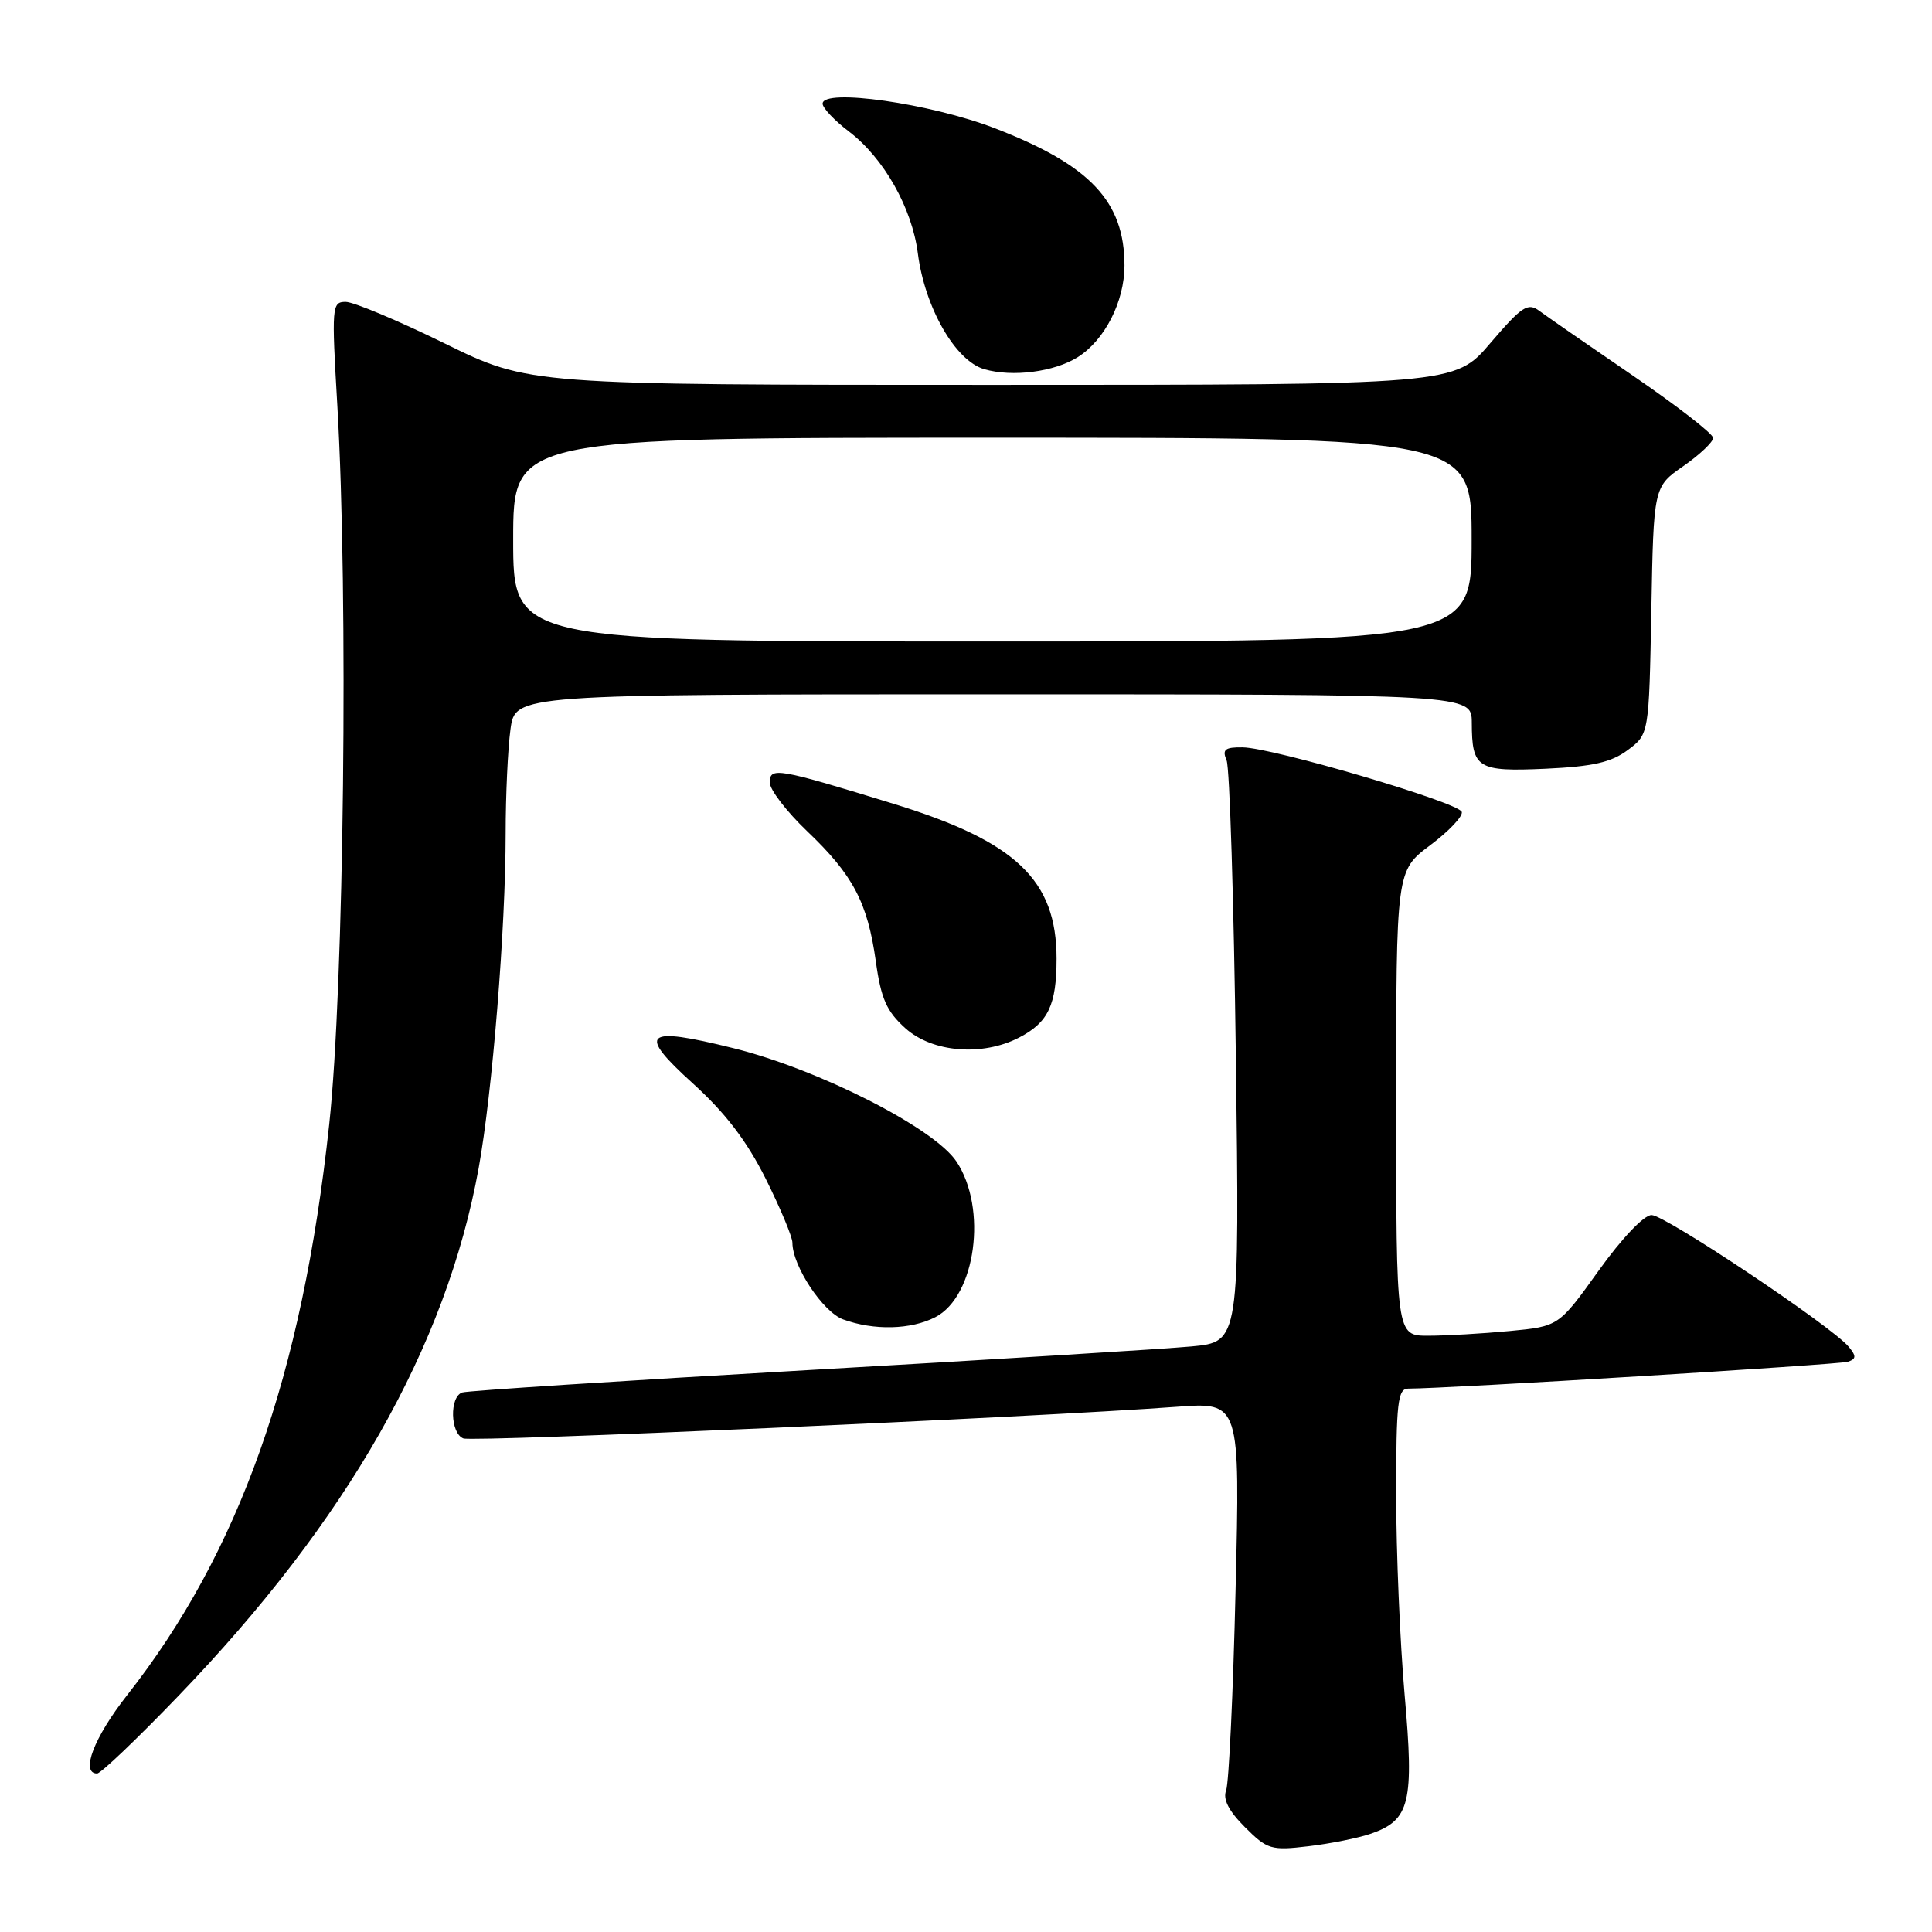 <?xml version="1.0" encoding="UTF-8" standalone="no"?>
<!DOCTYPE svg PUBLIC "-//W3C//DTD SVG 1.1//EN" "http://www.w3.org/Graphics/SVG/1.1/DTD/svg11.dtd" >
<svg xmlns="http://www.w3.org/2000/svg" xmlns:xlink="http://www.w3.org/1999/xlink" version="1.1" viewBox="0 0 256 256">
 <g >
 <path fill="currentColor"
d=" M 181.67 242.97 C 186.83 241.17 187.39 238.84 186.12 224.57 C 185.51 217.63 185.00 205.67 185.00 197.98 C 185.00 185.84 185.21 184.00 186.60 184.00 C 191.75 184.00 243.73 180.82 244.86 180.44 C 245.97 180.06 245.99 179.69 244.95 178.44 C 242.71 175.74 220.64 161.00 218.84 161.00 C 217.83 161.00 214.90 164.08 211.82 168.38 C 206.54 175.75 206.54 175.75 200.02 176.37 C 196.43 176.71 191.59 176.99 189.25 176.99 C 185.00 177.00 185.00 177.00 185.00 146.19 C 185.00 115.37 185.00 115.37 189.52 111.99 C 192.00 110.13 193.88 108.14 193.69 107.58 C 193.27 106.32 168.62 99.06 164.64 99.03 C 162.30 99.00 161.92 99.32 162.53 100.75 C 162.94 101.71 163.49 119.45 163.76 140.16 C 164.25 177.81 164.25 177.81 157.88 178.41 C 154.37 178.74 131.48 180.15 107.00 181.55 C 82.52 182.95 61.94 184.28 61.25 184.51 C 59.54 185.09 59.66 189.93 61.40 190.60 C 62.70 191.10 136.92 187.81 155.91 186.41 C 164.32 185.79 164.32 185.79 163.72 210.65 C 163.40 224.32 162.83 236.28 162.47 237.23 C 162.01 238.41 162.81 239.96 164.96 242.11 C 167.92 245.07 168.43 245.23 173.37 244.64 C 176.26 244.30 180.00 243.55 181.67 242.97 Z  M 23.62 224.74 C 46.00 201.51 59.13 178.44 63.42 154.81 C 65.24 144.79 67.00 123.01 67.00 110.44 C 67.00 105.40 67.29 99.19 67.64 96.64 C 68.27 92.00 68.27 92.00 131.64 92.00 C 195.00 92.00 195.00 92.00 195.02 95.75 C 195.04 101.83 195.74 102.27 204.81 101.86 C 211.05 101.57 213.50 101.02 215.68 99.39 C 218.50 97.29 218.50 97.29 218.81 80.89 C 219.11 64.50 219.11 64.50 223.06 61.76 C 225.22 60.25 227.00 58.57 227.00 58.03 C 227.00 57.49 222.21 53.77 216.36 49.77 C 210.51 45.77 204.94 41.92 203.98 41.20 C 202.44 40.06 201.67 40.57 197.49 45.45 C 192.76 51.00 192.76 51.00 131.44 51.00 C 70.12 51.00 70.12 51.00 58.91 45.50 C 52.75 42.48 46.85 40.00 45.80 40.00 C 43.97 40.00 43.93 40.61 44.70 53.75 C 46.17 78.98 45.59 130.80 43.62 149.00 C 40.04 182.24 31.73 205.67 16.83 224.64 C 12.45 230.21 10.62 235.00 12.87 235.00 C 13.35 235.00 18.19 230.39 23.62 224.74 Z  M 123.94 174.53 C 129.30 171.76 130.87 160.10 126.73 153.90 C 123.76 149.45 108.48 141.69 97.19 138.89 C 85.34 135.95 84.35 136.81 91.81 143.56 C 96.11 147.46 98.94 151.16 101.45 156.17 C 103.40 160.08 105.00 163.90 105.00 164.67 C 105.00 167.75 109.04 173.85 111.72 174.83 C 115.81 176.32 120.71 176.20 123.94 174.53 Z  M 135.02 137.49 C 138.90 135.49 140.00 133.16 140.00 127.02 C 140.00 116.62 134.62 111.50 118.50 106.54 C 102.99 101.77 102.00 101.60 102.00 103.69 C 102.00 104.64 104.22 107.53 106.93 110.12 C 113.04 115.94 114.95 119.57 116.05 127.38 C 116.74 132.35 117.48 134.01 119.97 136.25 C 123.54 139.46 130.16 140.00 135.02 137.49 Z  M 142.80 47.33 C 146.38 45.08 148.99 39.98 149.00 35.20 C 149.00 26.68 144.46 21.87 131.81 16.99 C 123.29 13.70 109.00 11.67 109.00 13.74 C 109.00 14.30 110.56 15.96 112.48 17.42 C 117.12 20.95 120.85 27.55 121.62 33.58 C 122.54 40.75 126.59 47.82 130.42 48.92 C 134.15 50.00 139.67 49.29 142.80 47.33 Z  M 68.00 71.50 C 68.00 58.00 68.00 58.00 131.50 58.00 C 195.00 58.00 195.00 58.00 195.00 71.50 C 195.00 85.00 195.00 85.00 131.50 85.00 C 68.00 85.00 68.00 85.00 68.00 71.50 Z "/>
</g>
</svg>